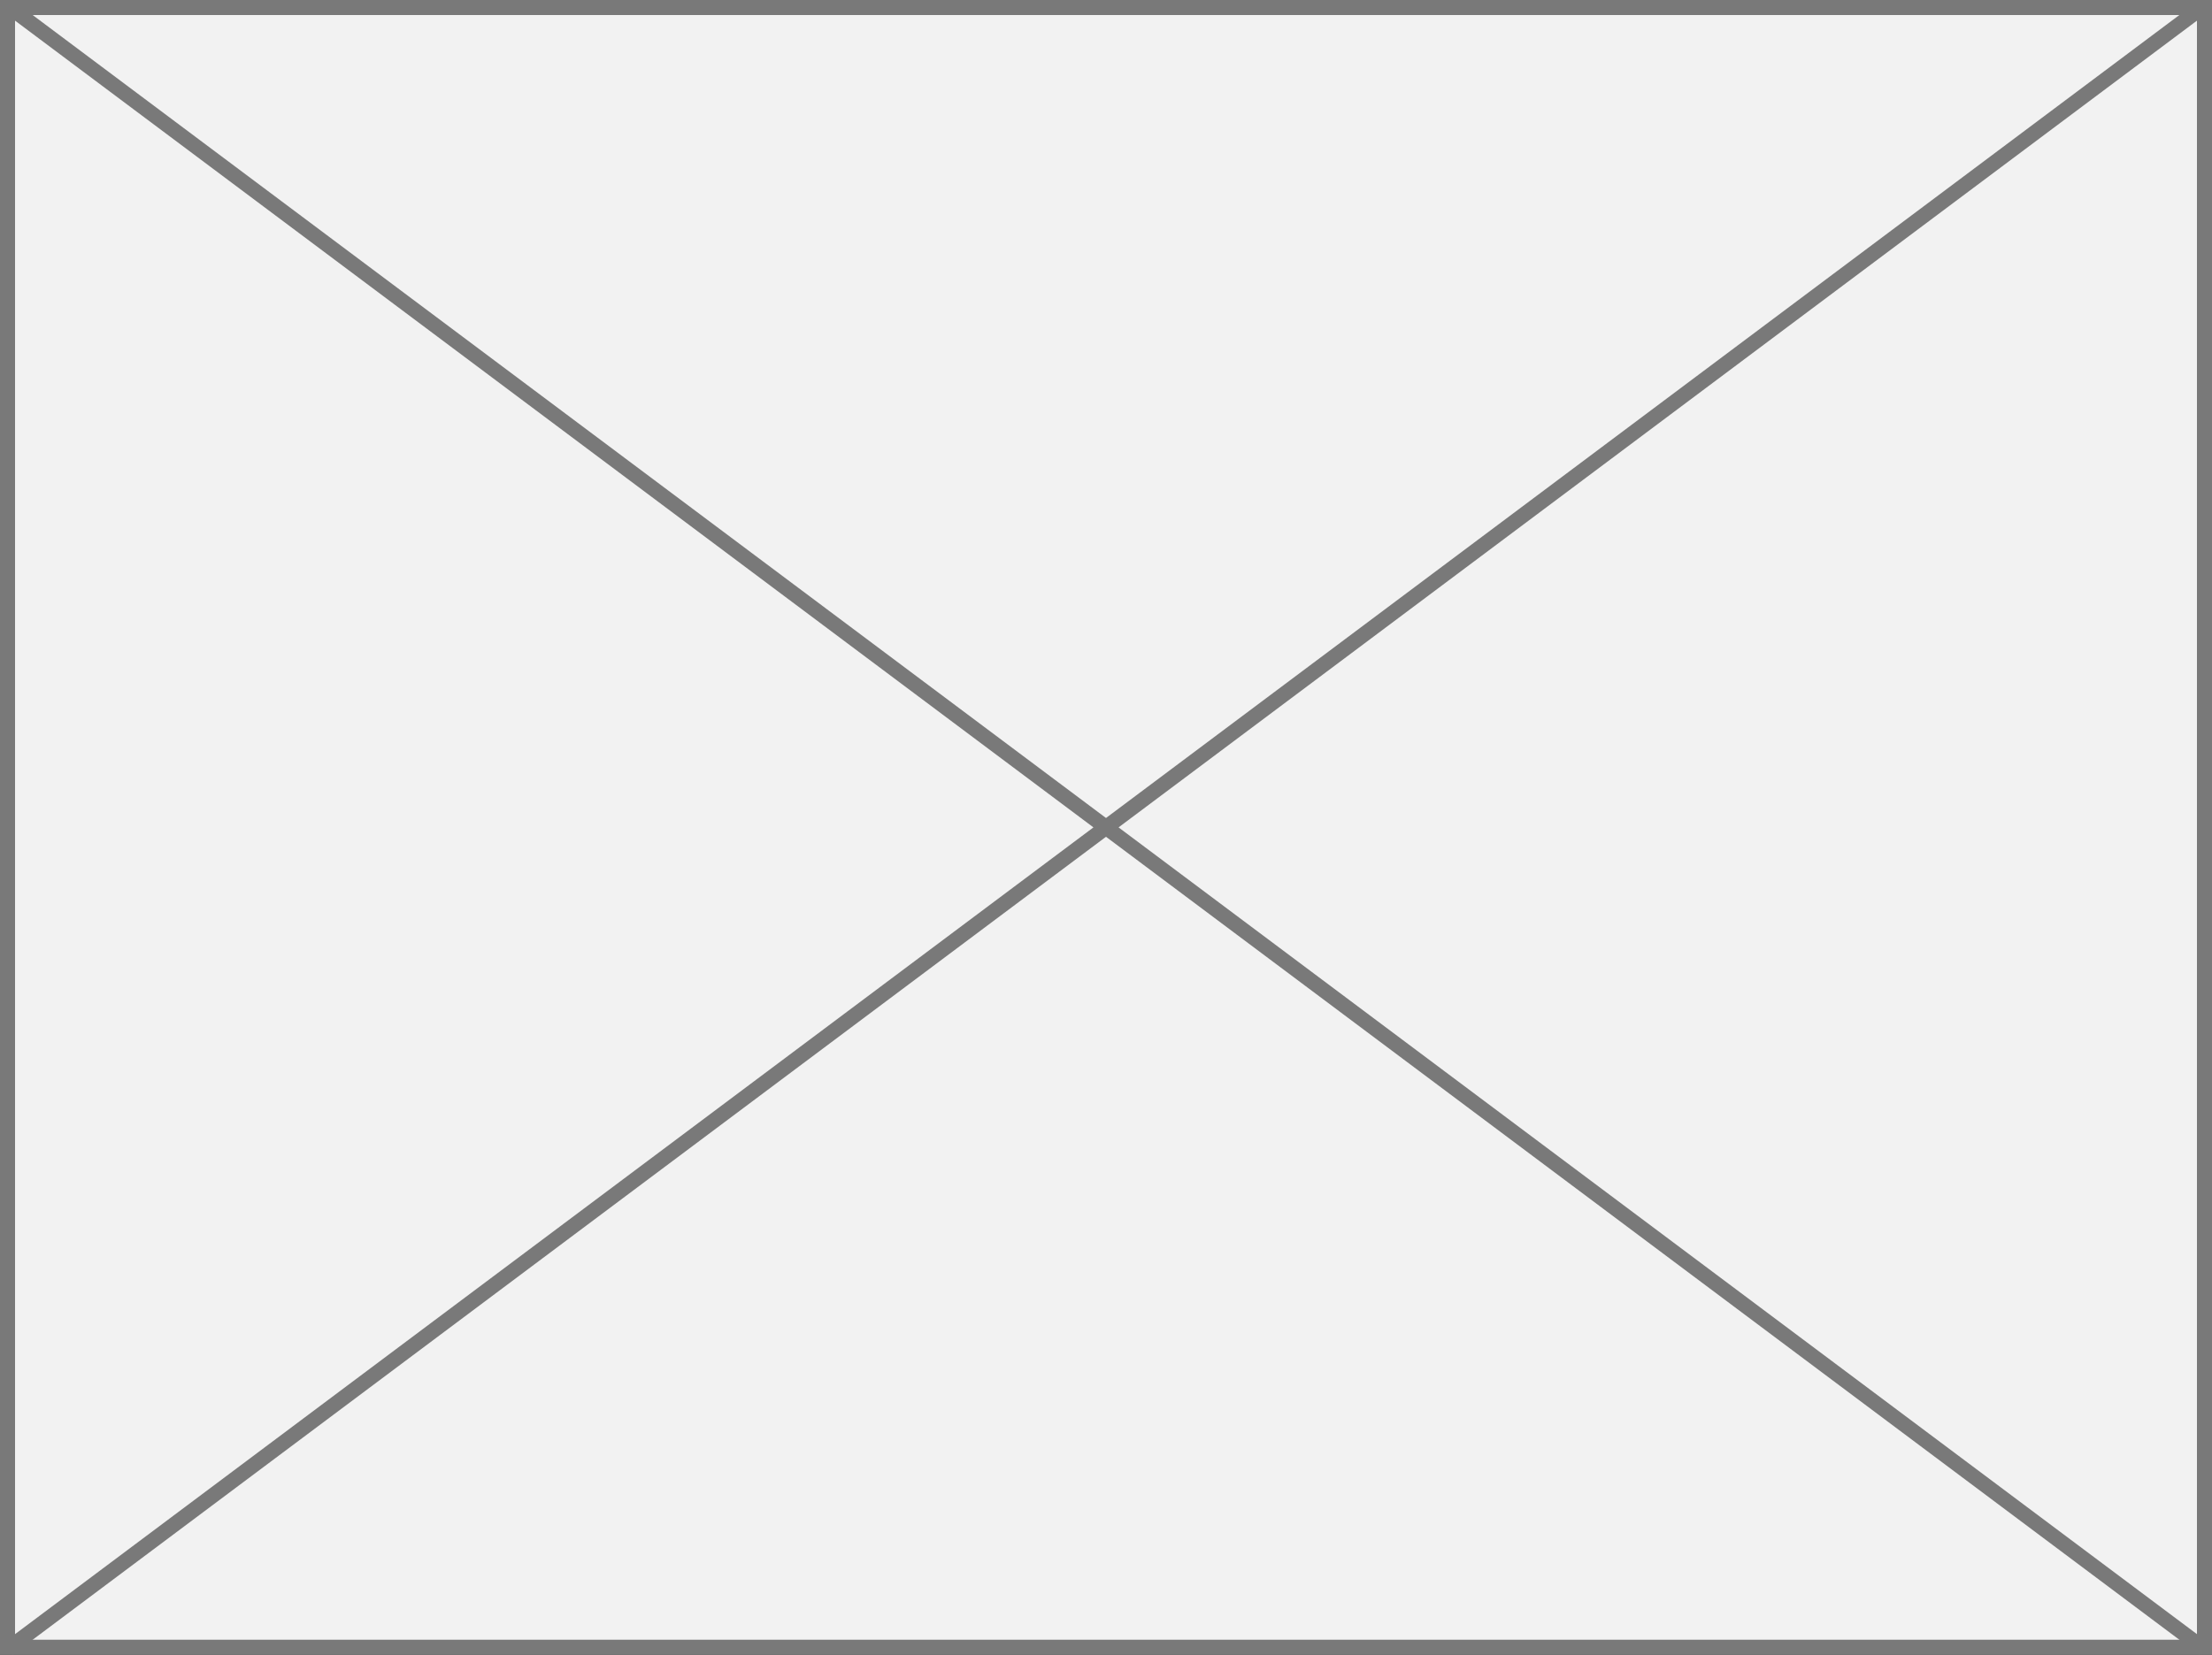 ﻿<?xml version="1.0" encoding="utf-8"?>
<svg version="1.1" xmlns:xlink="http://www.w3.org/1999/xlink" width="147px" height="110px" xmlns="http://www.w3.org/2000/svg">
  <rect width="100%" height="100%" fill="#333333" stroke="none"/>
  <g transform="matrix(1 0 0 1 -1369 -94 )">
    <path d="M 1369.5 94.5  L 1515.5 94.5  L 1515.5 203.5  L 1369.5 203.5  L 1369.5 94.5  Z " fill-rule="nonzero" fill="#f2f2f2" stroke="none" />
    <path d="M 1369.5 94.5  L 1515.5 94.5  L 1515.5 203.5  L 1369.5 203.5  L 1369.5 94.5  Z " stroke-width="1" stroke="#797979" fill="none" />
    <path d="M 1369.535 94.4  L 1515.465 203.6  M 1515.465 94.4  L 1369.535 203.6  " stroke-width="1" stroke="#797979" fill="none" />
  </g>
</svg>
